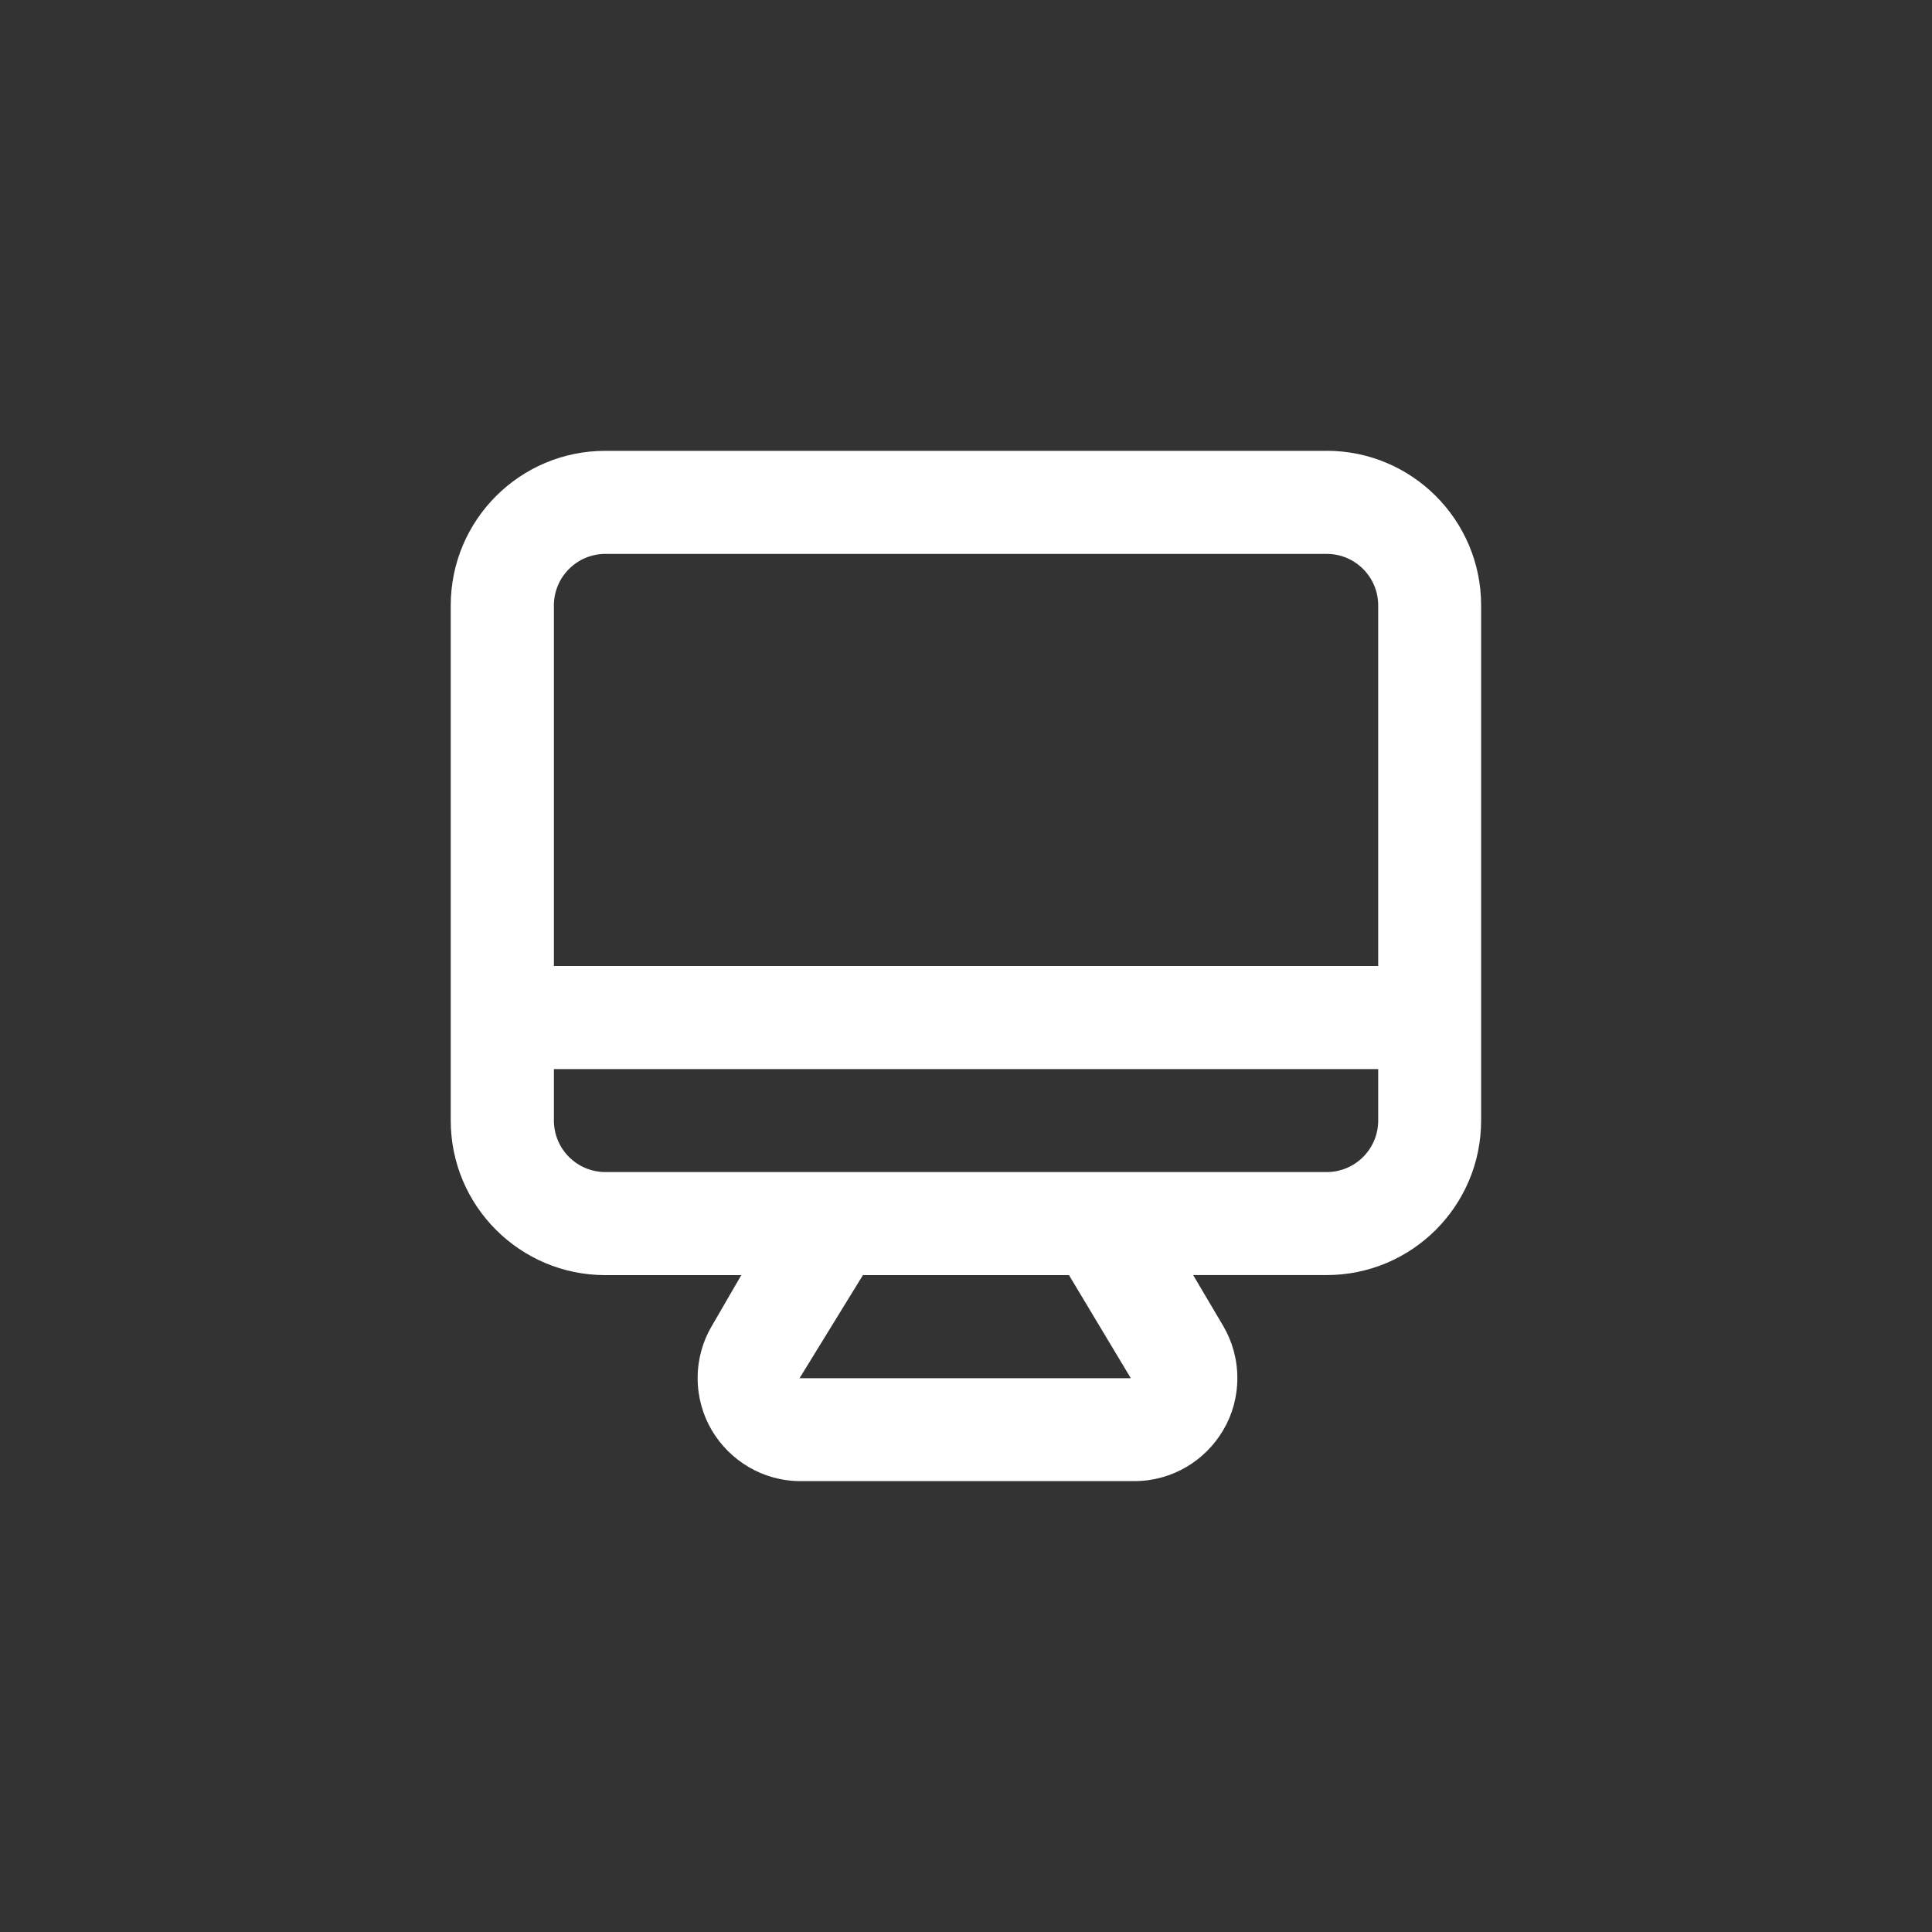 <!-- Generated by IcoMoon.io -->
<svg version="1.1" xmlns="http://www.w3.org/2000/svg" width="40" height="40" viewBox="0 0 40 40">
<rect x="0" y="0" width="40" height="40" fill="#333333" stroke="none"/>
<title>ul-monitor</title>
<path fill="#fff" d="M27.466 9.334h-14.934c-1.767 0-3.2 1.433-3.2 3.2v0 10.666c0 1.767 1.433 3.2 3.2 3.2v0h2.816l-0.618 1.066c-0.18 0.306-0.286 0.674-0.286 1.066s0.106 0.761 0.291 1.077l-0.006-0.010c0.376 0.642 1.062 1.066 1.847 1.066 0.006 0 0.014 0 0.020 0h6.89c0.785-0.001 1.47-0.425 1.84-1.057l0.006-0.010c0.18-0.306 0.286-0.674 0.286-1.066s-0.106-0.761-0.291-1.077l0.006 0.010-0.63-1.066h2.762c1.767 0 3.2-1.433 3.2-3.2v0-10.666c0-1.767-1.433-3.2-3.2-3.2v0zM16.554 28.534l1.312-2.134h4.266l1.28 2.134zM28.534 23.2c0 0.589-0.478 1.066-1.066 1.066v0h-14.934c-0.589 0-1.066-0.478-1.066-1.066v0-1.066h17.066zM28.534 20h-17.066v-7.466c0-0.589 0.478-1.066 1.066-1.066v0h14.934c0.589 0 1.066 0.478 1.066 1.066v0z"></path>
</svg>
